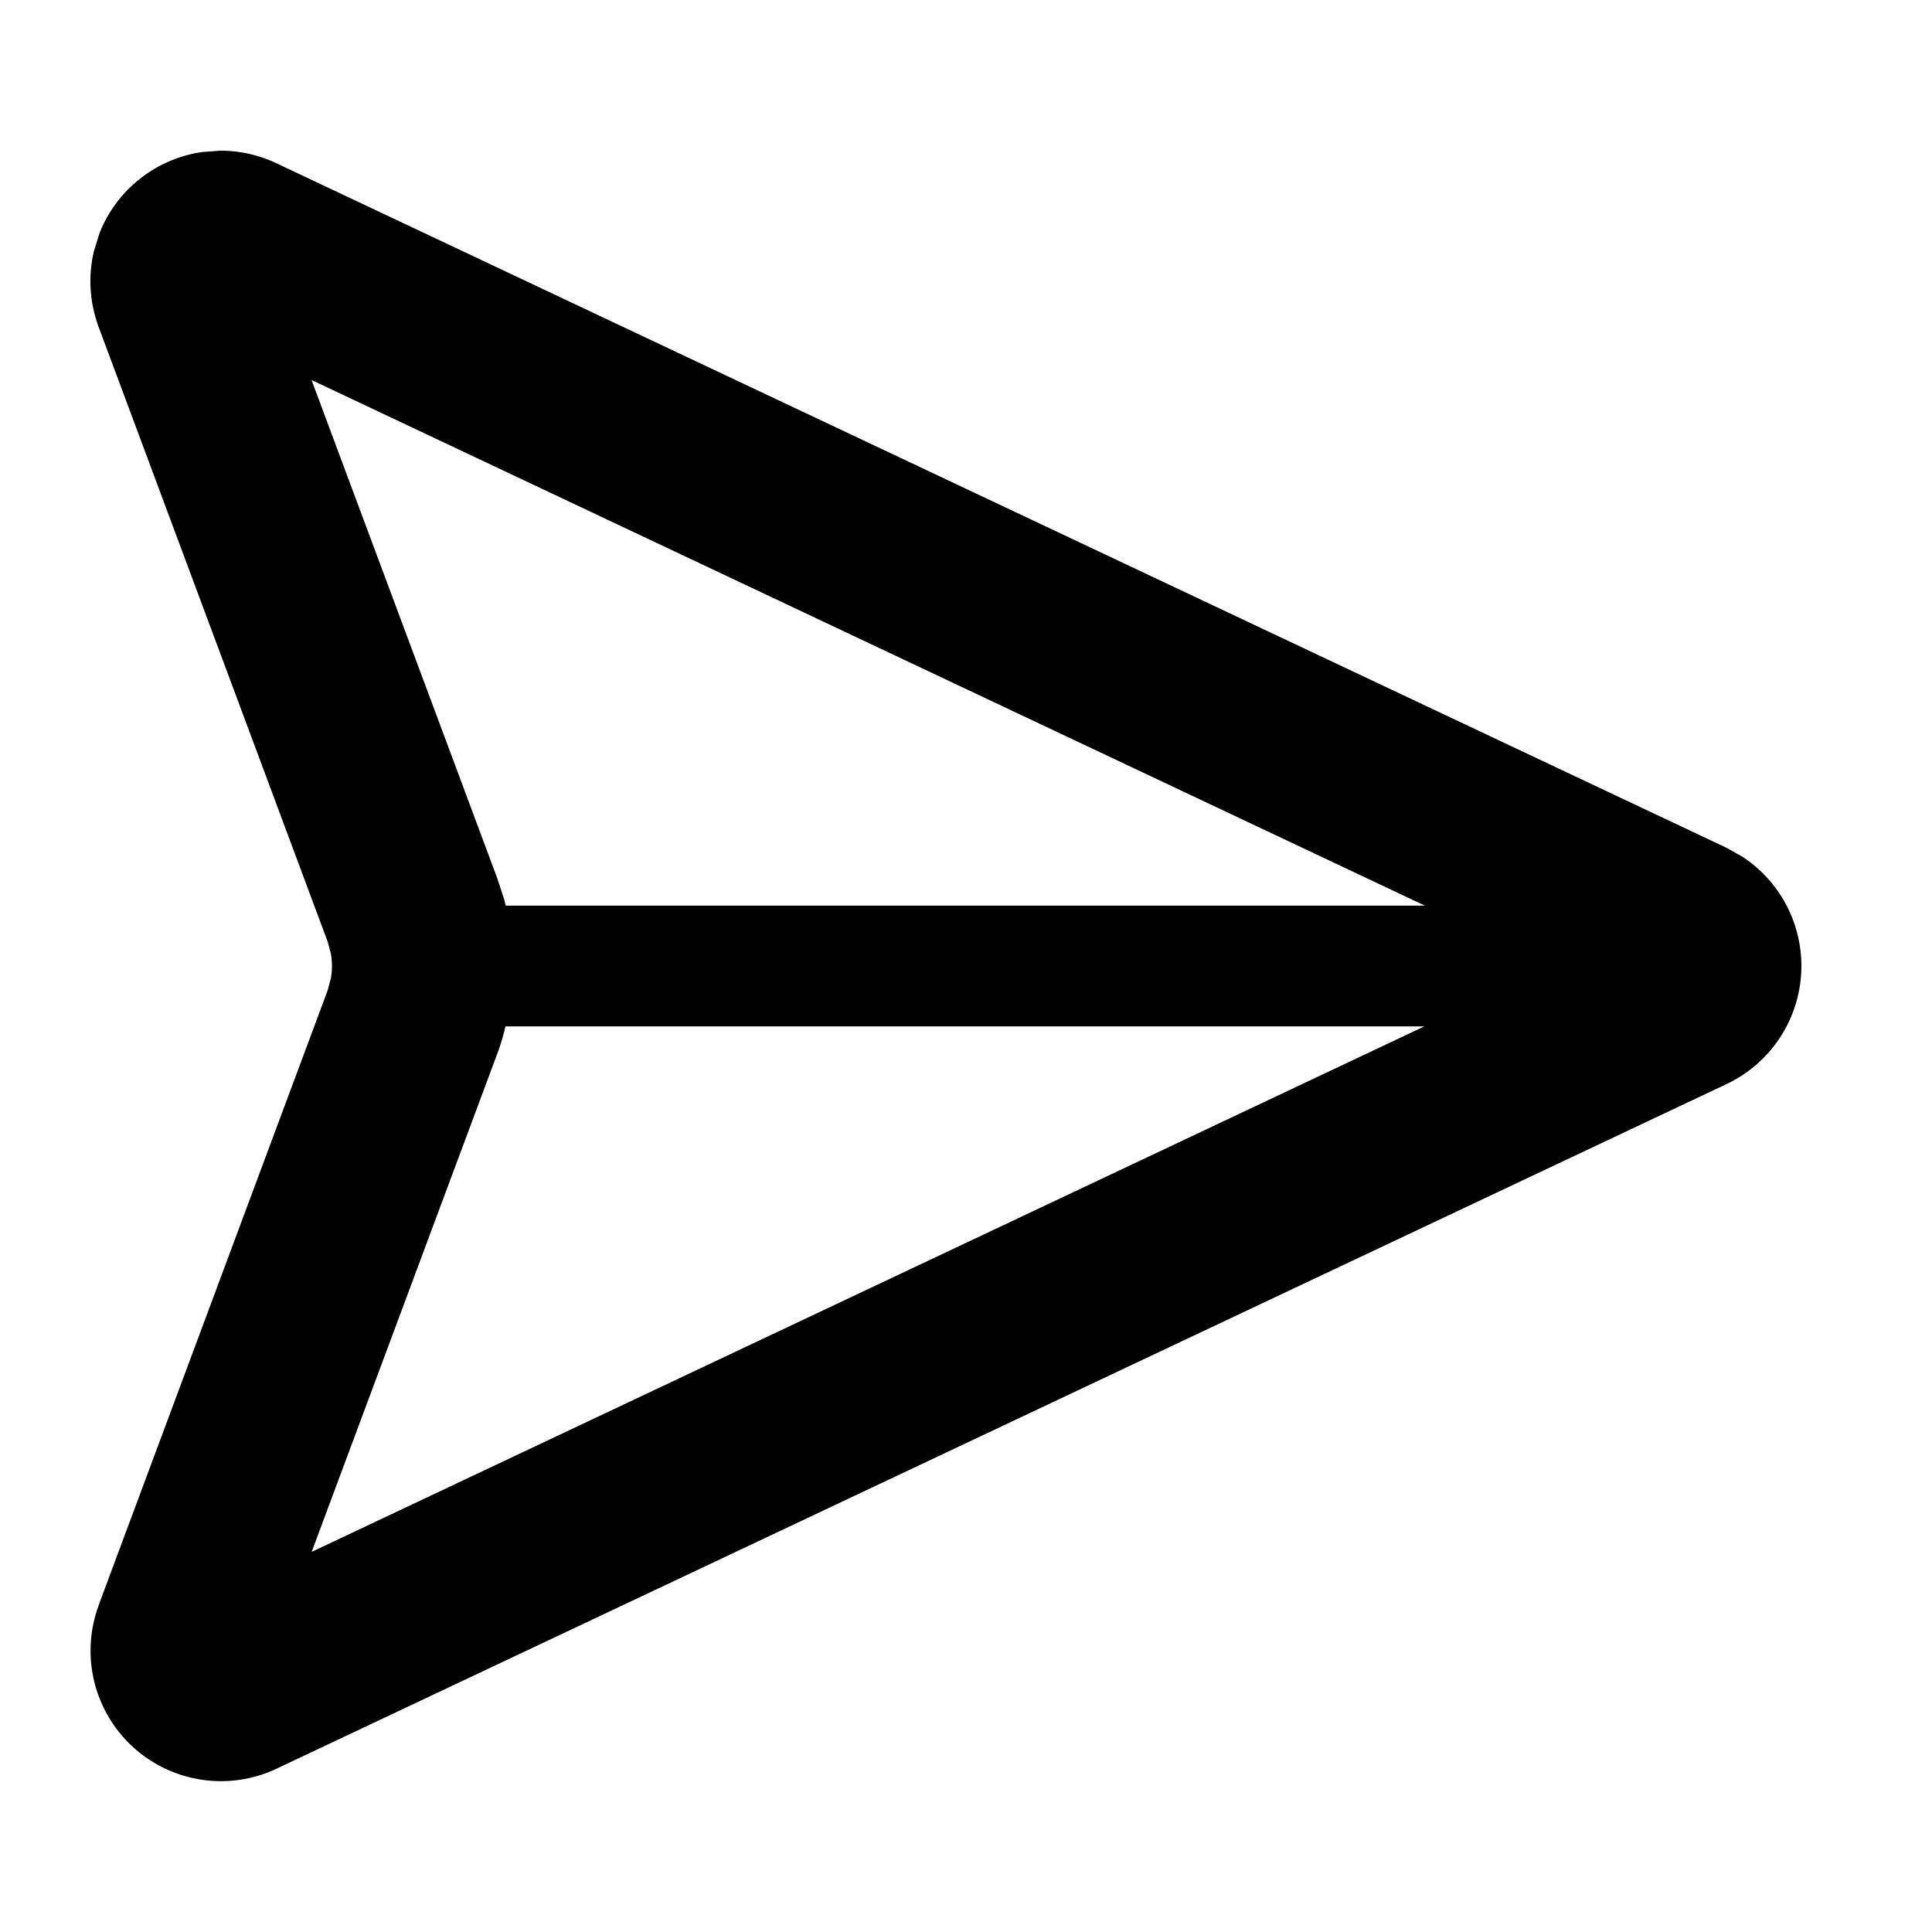<svg  viewBox="0 0 16 16" fill="currentcolor" xmlns="http://www.w3.org/2000/svg" xmlns:xlink="http://www.w3.org/1999/xlink">
    <path d="M1.836 1.248c.159.001.315.038.46.107v-.001l.005.003h.004l-.001.002L14.296 7.02l.134.075a1.082 1.082 0 0 1-.134 1.884L2.302 14.642c0 .002-.003.001-.004.002l-.002.002v-.001A1.08 1.08 0 0 1 .82 13.288H.819l1.894-5.085.027-.1a.583.583 0 0 0 0-.206l-.027-.1L.818 2.711c-.075-.201-.09-.42-.041-.628l.048-.155a1.082 1.082 0 0 1 .85-.669l.161-.012zM4.186 8.5c-.018.077-.04.152-.068.227l-1.537 4.125L11.796 8.5h-7.61zm-.068-1.227l.058.177.012.05H11.8L2.58 3.147l1.538 4.126z" fill="currentcolor"/>
</svg>
